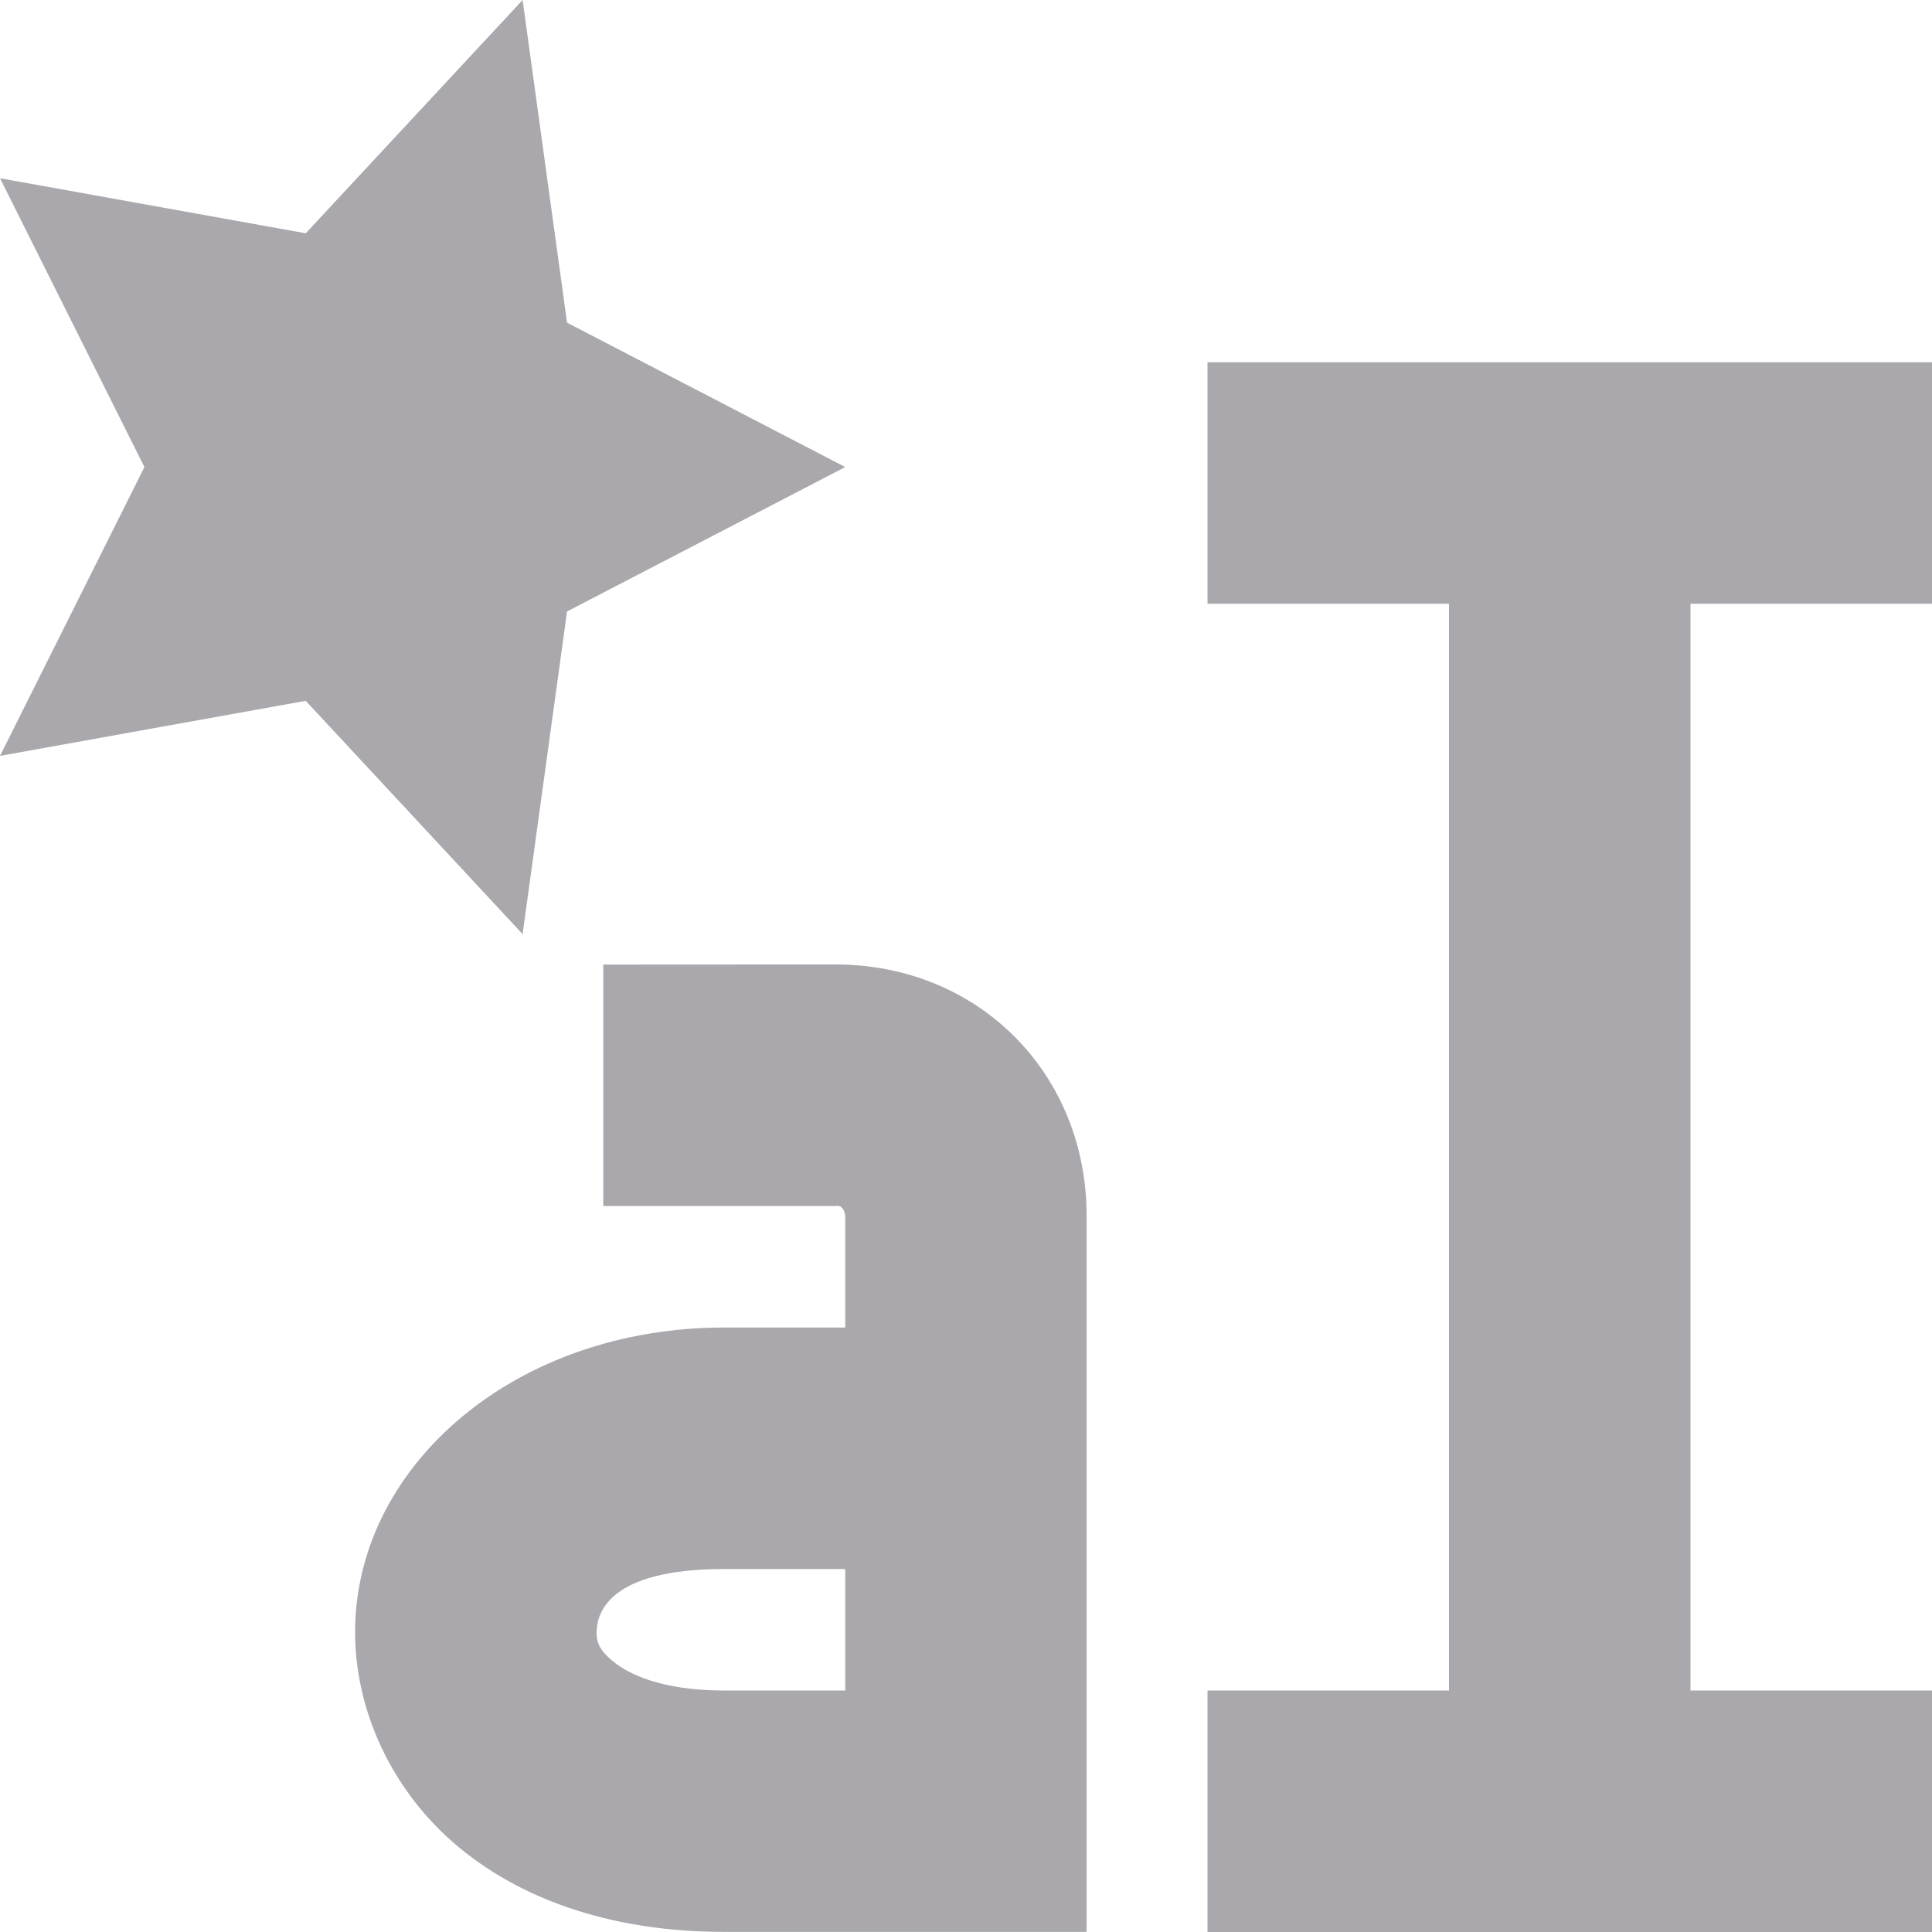 <svg height="16" viewBox="0 0 16 16" width="16" xmlns="http://www.w3.org/2000/svg"><g fill="#aaa8ac"><path d="m4.996 7.988v2h1.92c.045-.009.075.015.084.082v.924h-1.004c-1.716 0-3.03 1.125-3.055 2.484-.012.679.306 1.363.861 1.822.555.459 1.315.699 2.193.699h3.004v-5.93c0-1.171-.887-2.082-2.084-2.082zm1 5.006h1.004v1.006h-1.004c-.519 0-.794-.138-.92-.242-.126-.104-.136-.172-.135-.244.003-.144.085-.52 1.055-.52z"/><path d="m10 3v2h2v9h-2v2h6v-2h-2v-9h2v-2z"/><path d="m4.328 0-1.796 1.932-2.532-.456 1.196 2.392-1.196 2.392 2.532-.456 1.796 1.932.368-2.672 2.304-1.196-2.304-1.196z" stroke-width=".834"/></g></svg>